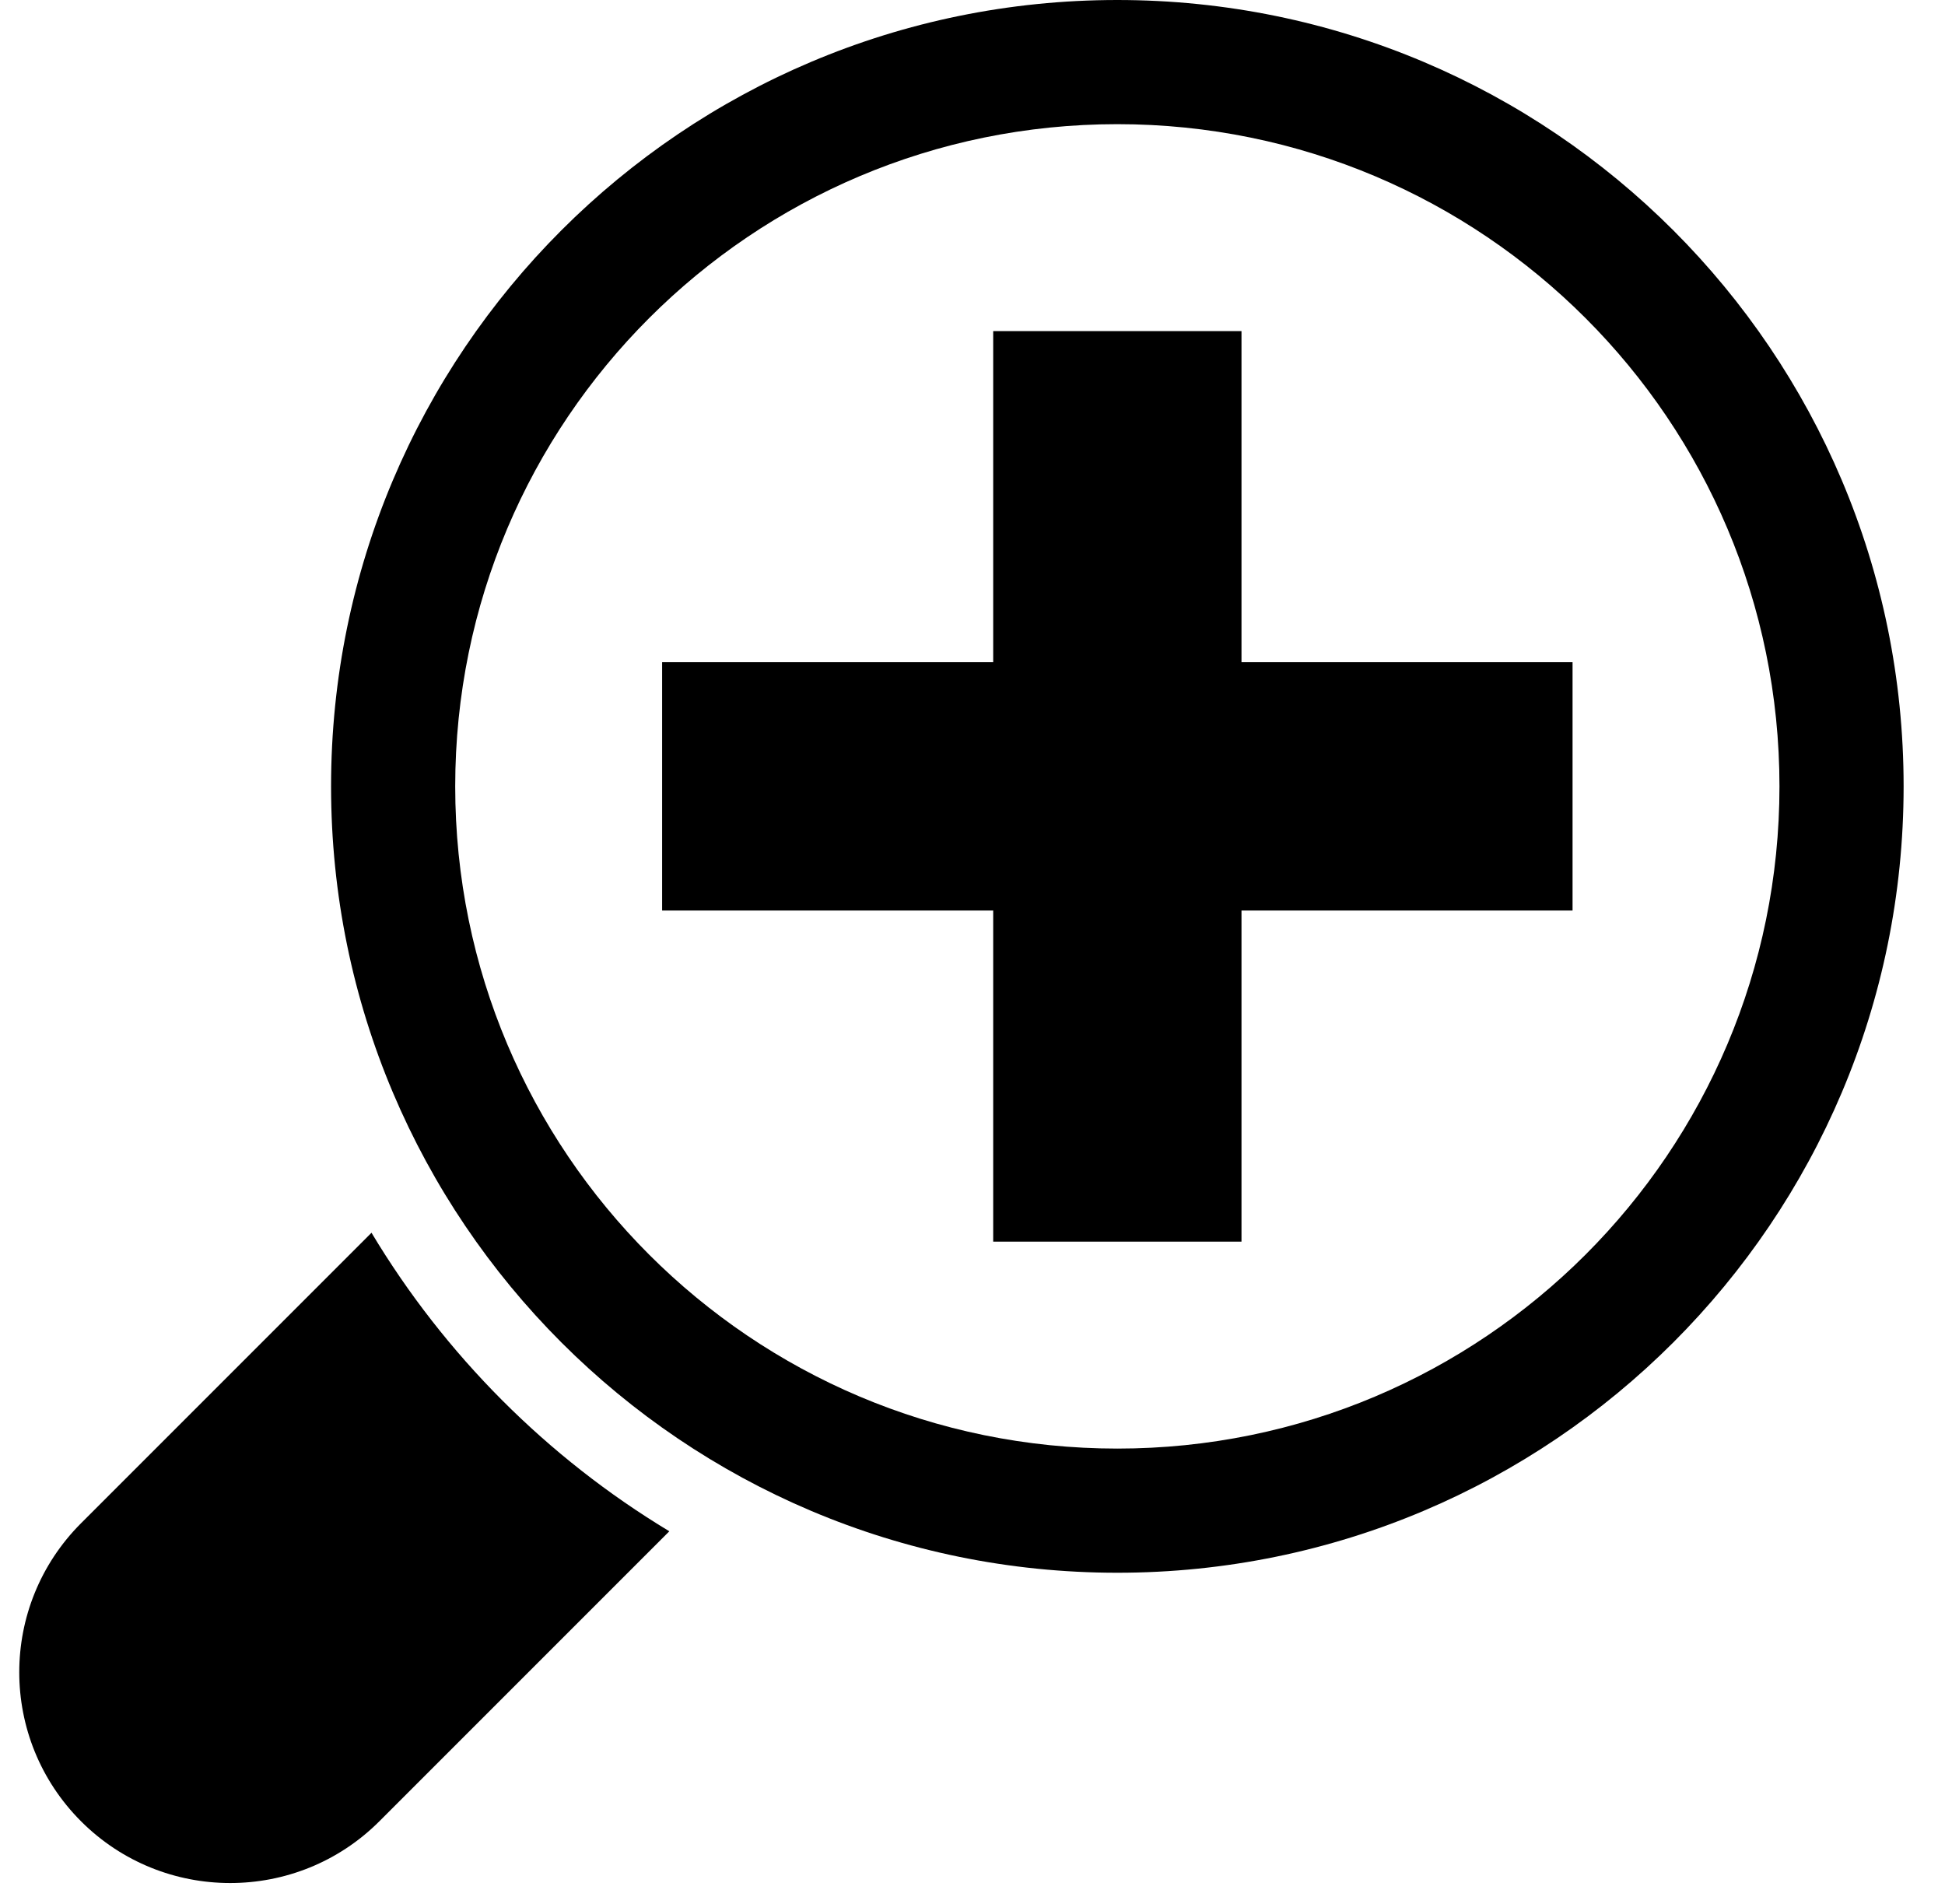 <?xml version="1.0" encoding="UTF-8" standalone="no"?>
<svg width="47px" height="46px" viewBox="0 0 47 46" version="1.1" xmlns="http://www.w3.org/2000/svg" xmlns:xlink="http://www.w3.org/1999/xlink">
    <title>Zoom</title>
    <defs></defs>
    <g id="bounds" stroke="none" stroke-width="1" fill="none" fill-rule="evenodd">
        <g id="icon" fill="#000000">
            <path d="M16.174,36.998 L9.166,44.006 C7.175,45.996 3.945,45.992 1.96,44.007 C-0.03,42.017 -0.036,38.798 1.961,36.801 L8.977,29.785 C10.748,32.738 13.225,35.22 16.174,36.998 Z" id="Combined-Shape"></path>
            <path d="M27,38 C37.493,38 46,29.493 46,19 C46,8.507 37.493,0 27,0 C16.507,0 8,8.507 8,19 C8,29.493 16.507,38 27,38 Z M27,35 C35.837,35 43,27.837 43,19 C43,10.163 35.837,3 27,3 C18.163,3 11,10.163 11,19 C11,27.837 18.163,35 27,35 Z" id="Combined-Shape"></path>
            <g id="Group-2" transform="translate(16, 8)">
                <rect id="Rectangle" x="8" y="0" width="6" height="22"></rect>
                <polyline id="Rectangle" points="22 8 22 14 -7.10542736e-15 14 -7.10542736e-15 8 22 8"></polyline>
            </g>
        </g>
    </g>
</svg>